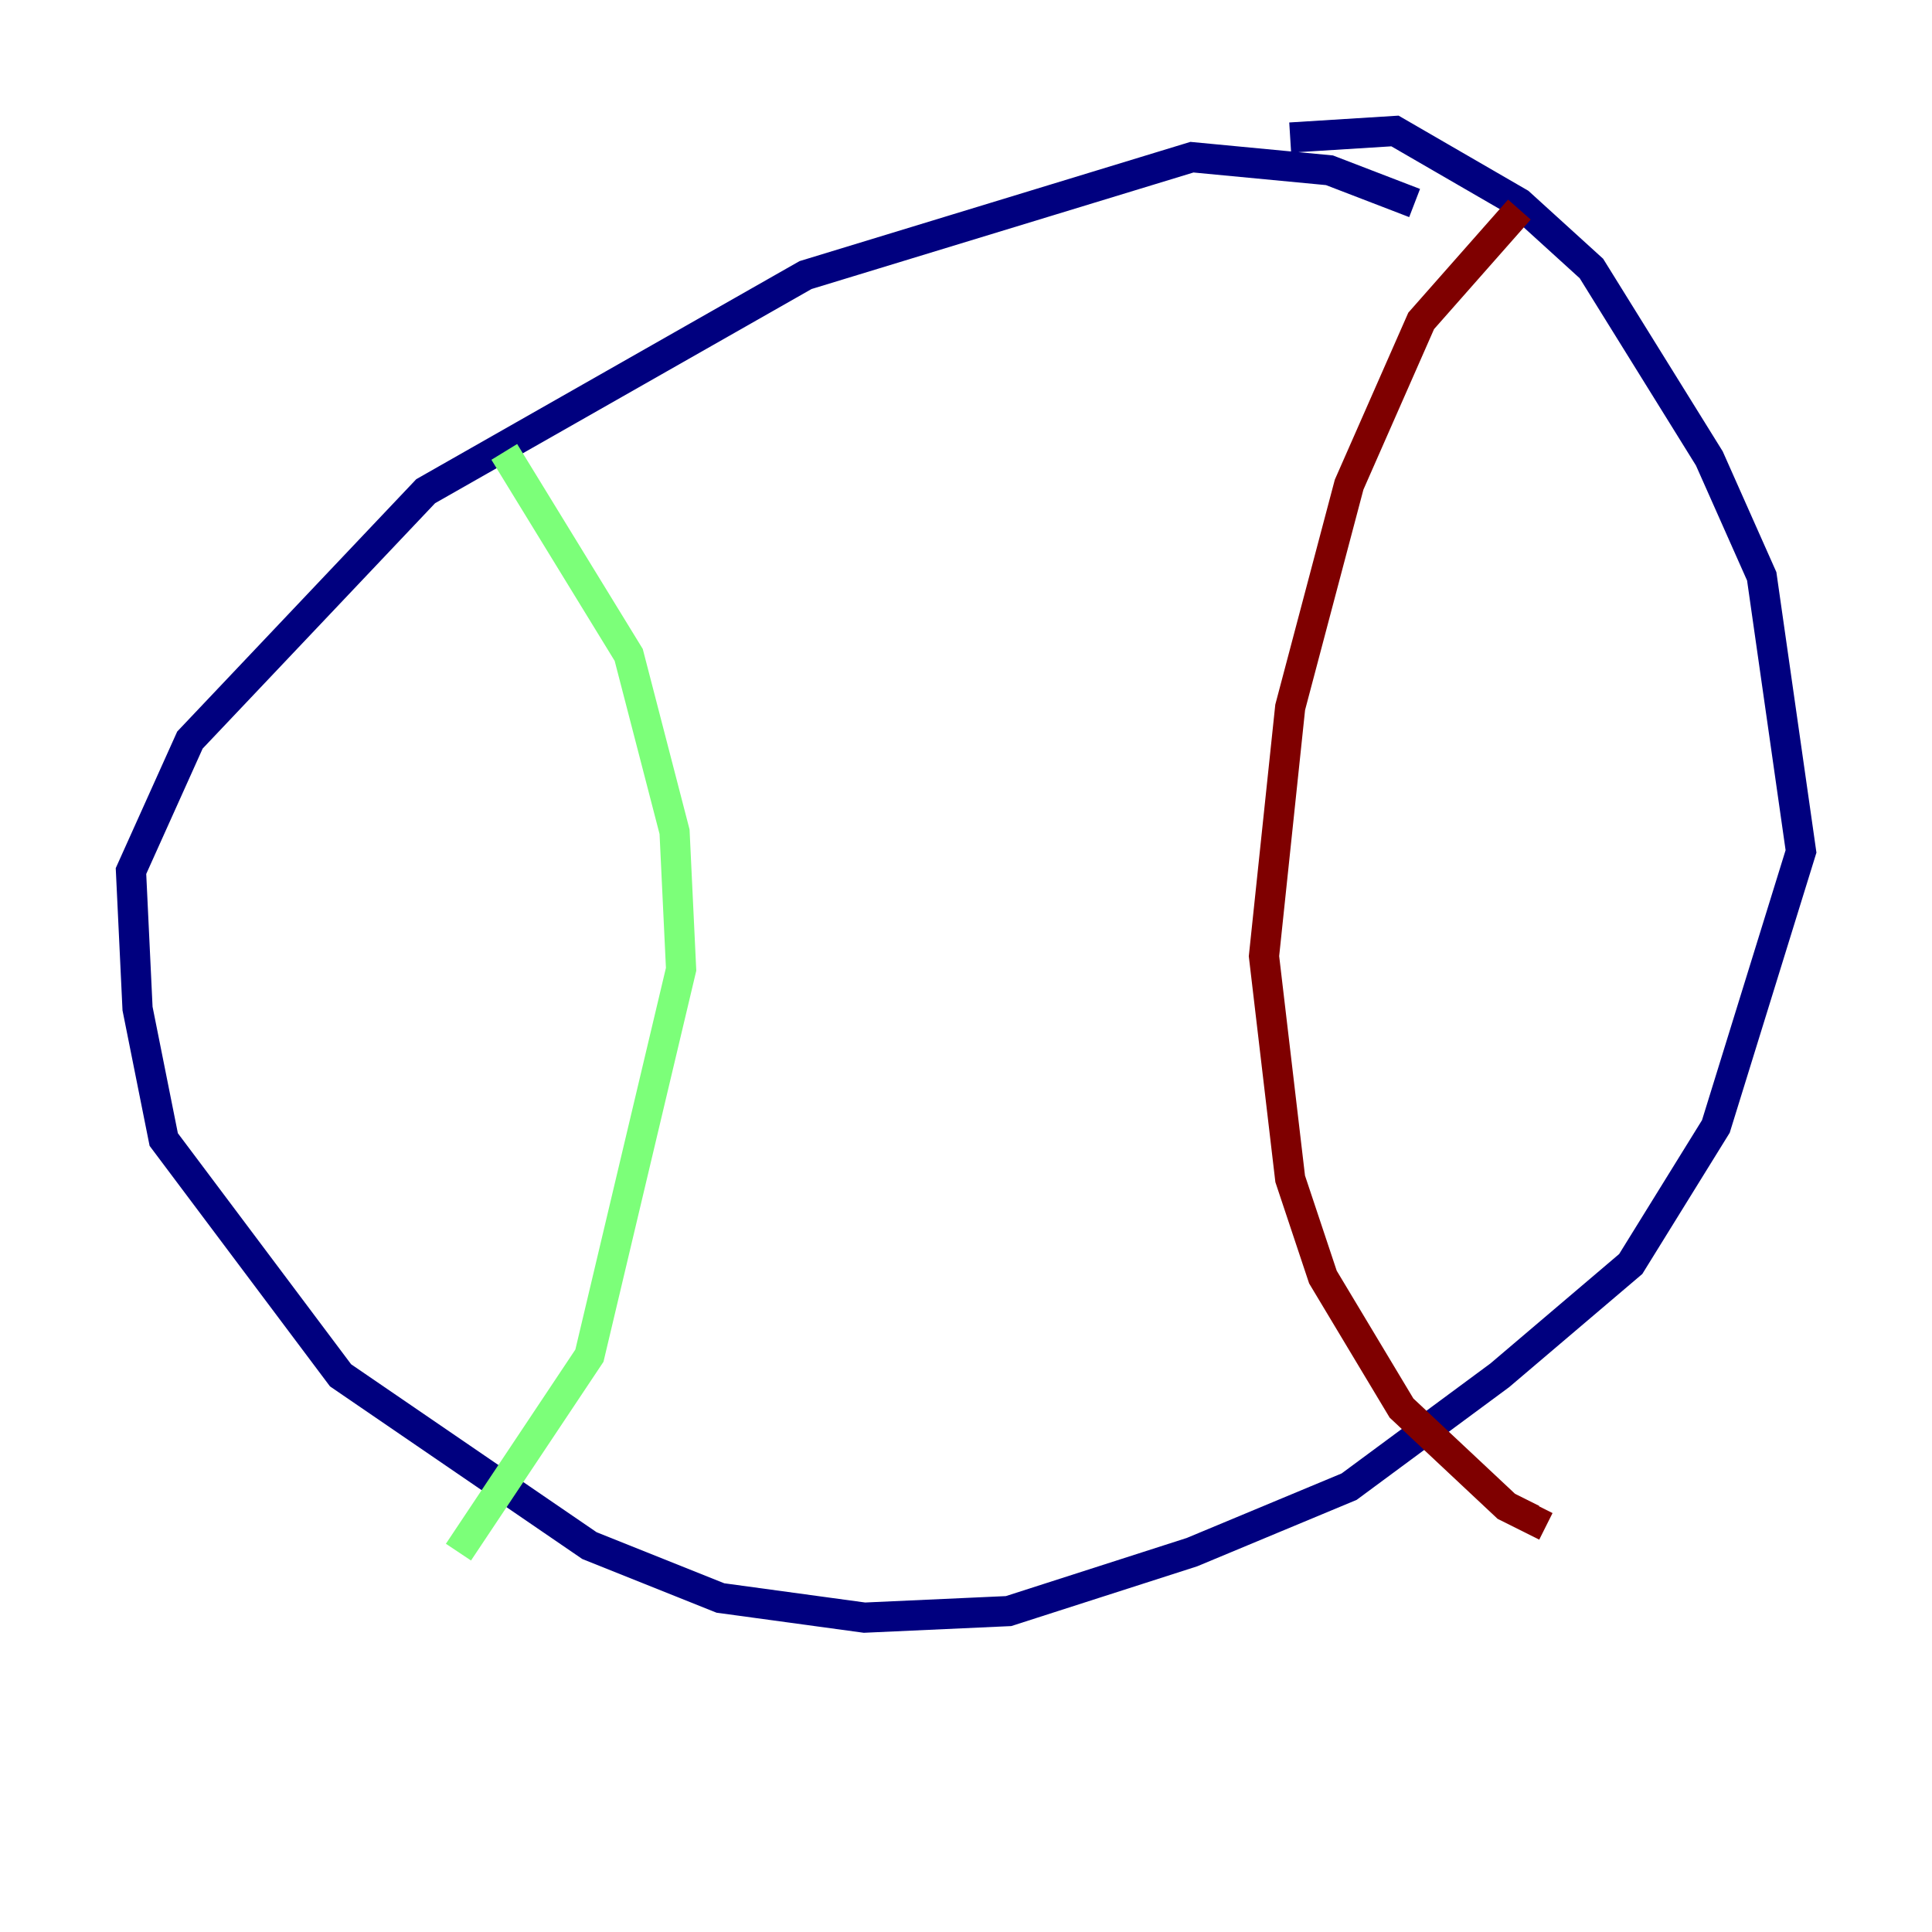 <?xml version="1.0" encoding="utf-8" ?>
<svg baseProfile="tiny" height="128" version="1.2" viewBox="0,0,128,128" width="128" xmlns="http://www.w3.org/2000/svg" xmlns:ev="http://www.w3.org/2001/xml-events" xmlns:xlink="http://www.w3.org/1999/xlink"><defs /><polyline fill="none" points="93.722,13.451 88.081,11.281 78.969,10.414 53.37,18.224 28.203,32.542 12.583,49.031 8.678,57.709 9.112,66.82 10.848,75.498 22.563,91.119 39.051,102.4 47.729,105.871 57.275,107.173 66.82,106.739 78.969,102.834 89.383,98.495 99.363,91.119 108.041,83.742 113.681,74.63 119.322,56.407 116.719,38.183 113.248,30.373 105.437,17.79 100.664,13.451 92.42,8.678 85.478,9.112" stroke="#00007f" stroke-width="2" /><polyline fill="none" points="33.41,29.939 41.654,43.39 44.691,55.105 45.125,64.217 39.051,89.817 30.373,102.834" stroke="#7cff79" stroke-width="2" /><polyline fill="none" points="100.664,13.885 94.156,21.261 89.383,32.108 85.478,46.861 83.742,63.349 85.478,78.102 87.647,84.61 92.854,93.288 99.797,99.797 101.532,100.664 101.966,99.797" stroke="#7f0000" stroke-width="2" /></svg>